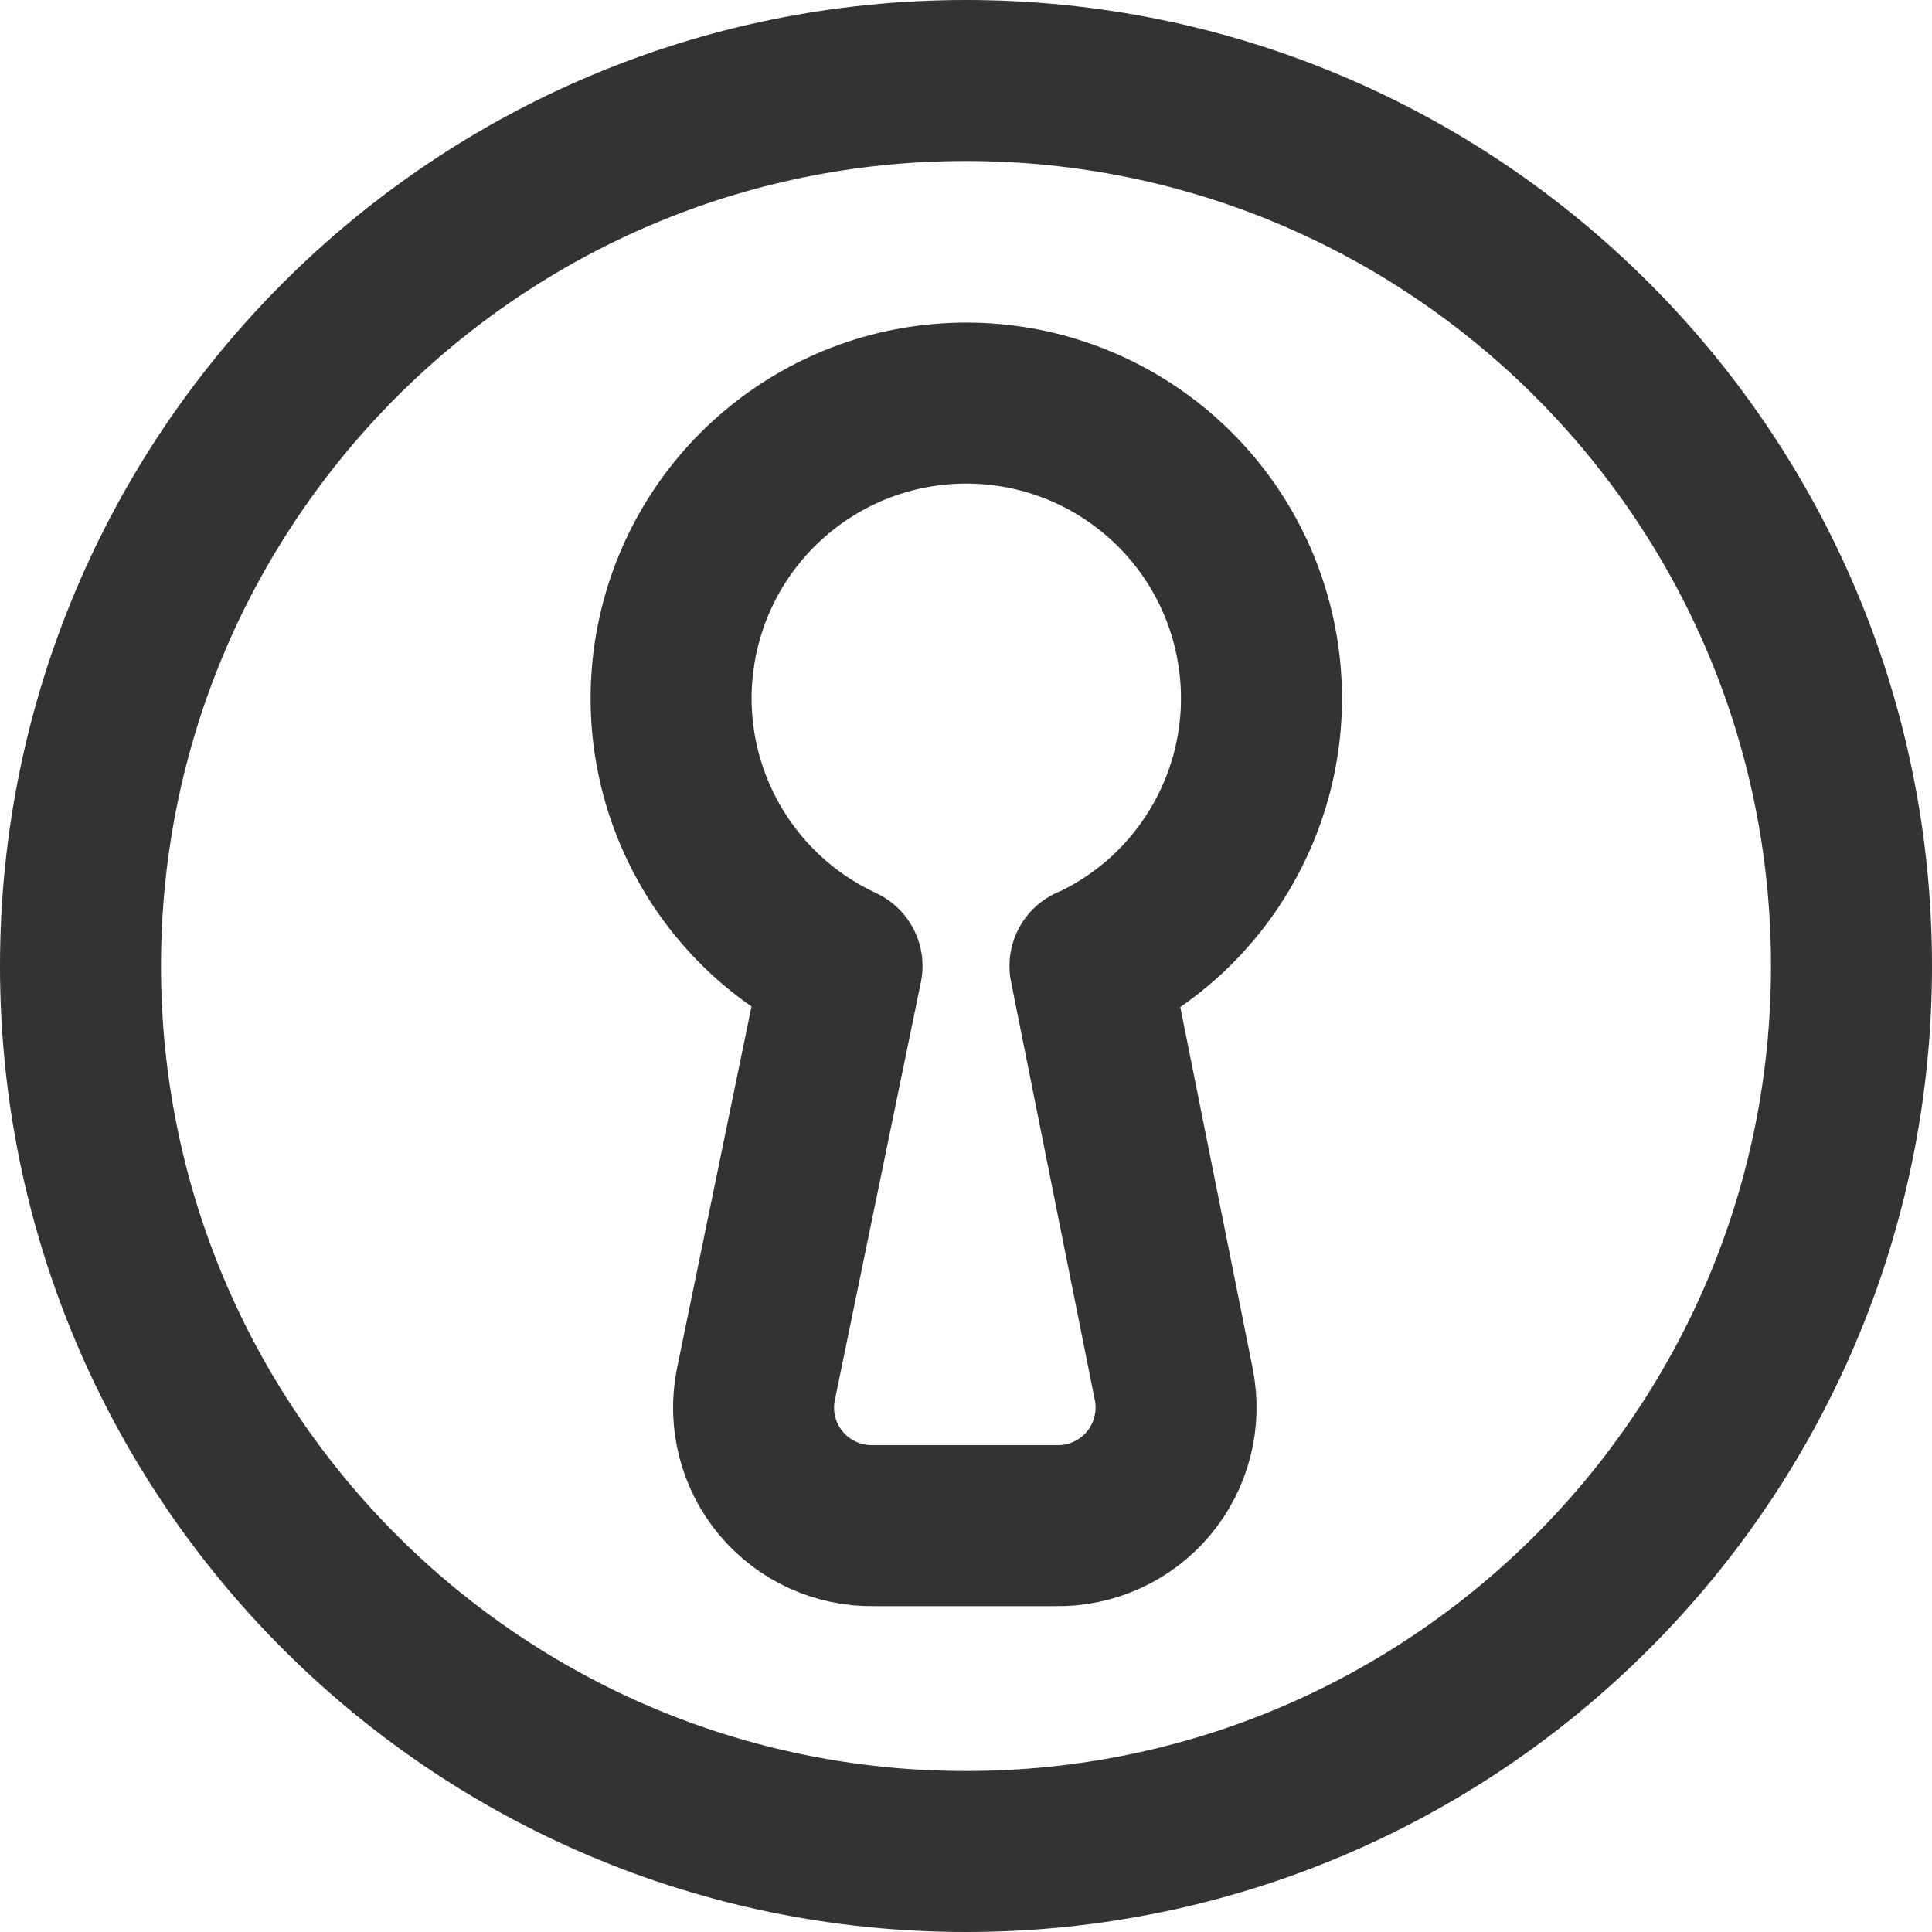 <?xml version="1.0" encoding="UTF-8"?><svg version="1.1" width="120px" height="120px" viewBox="0 0 120.0 120.0" xmlns="http://www.w3.org/2000/svg" xmlns:xlink="http://www.w3.org/1999/xlink"><g transform="translate(5.0 5.0)"><path d="M55,0 C24.624,0 0,24.624 0,55 C0,85.376 24.624,110 55,110 C85.376,110 110,85.376 110,55 C110,24.624 85.376,0 55,0 L55,0 Z M62.7,55 L67.907,80.997 C68.34,83.174 67.763,85.431 66.338,87.134 C64.913,88.837 62.793,89.803 60.573,89.76 L49.28,89.76 C47.06,89.803 44.94,88.837 43.515,87.134 C42.09,85.431 41.513,83.174 41.947,80.997 L47.3,55 C39.497,51.378 35.262,42.819 37.116,34.418 C38.97,26.018 46.416,20.037 55.018,20.037 C63.621,20.037 71.066,26.018 72.921,34.418 C74.775,42.819 70.54,51.378 62.737,55 L62.7,55 Z" stroke="#333333" stroke-width="10" fill="none" stroke-linejoin="round"></path></g></svg>